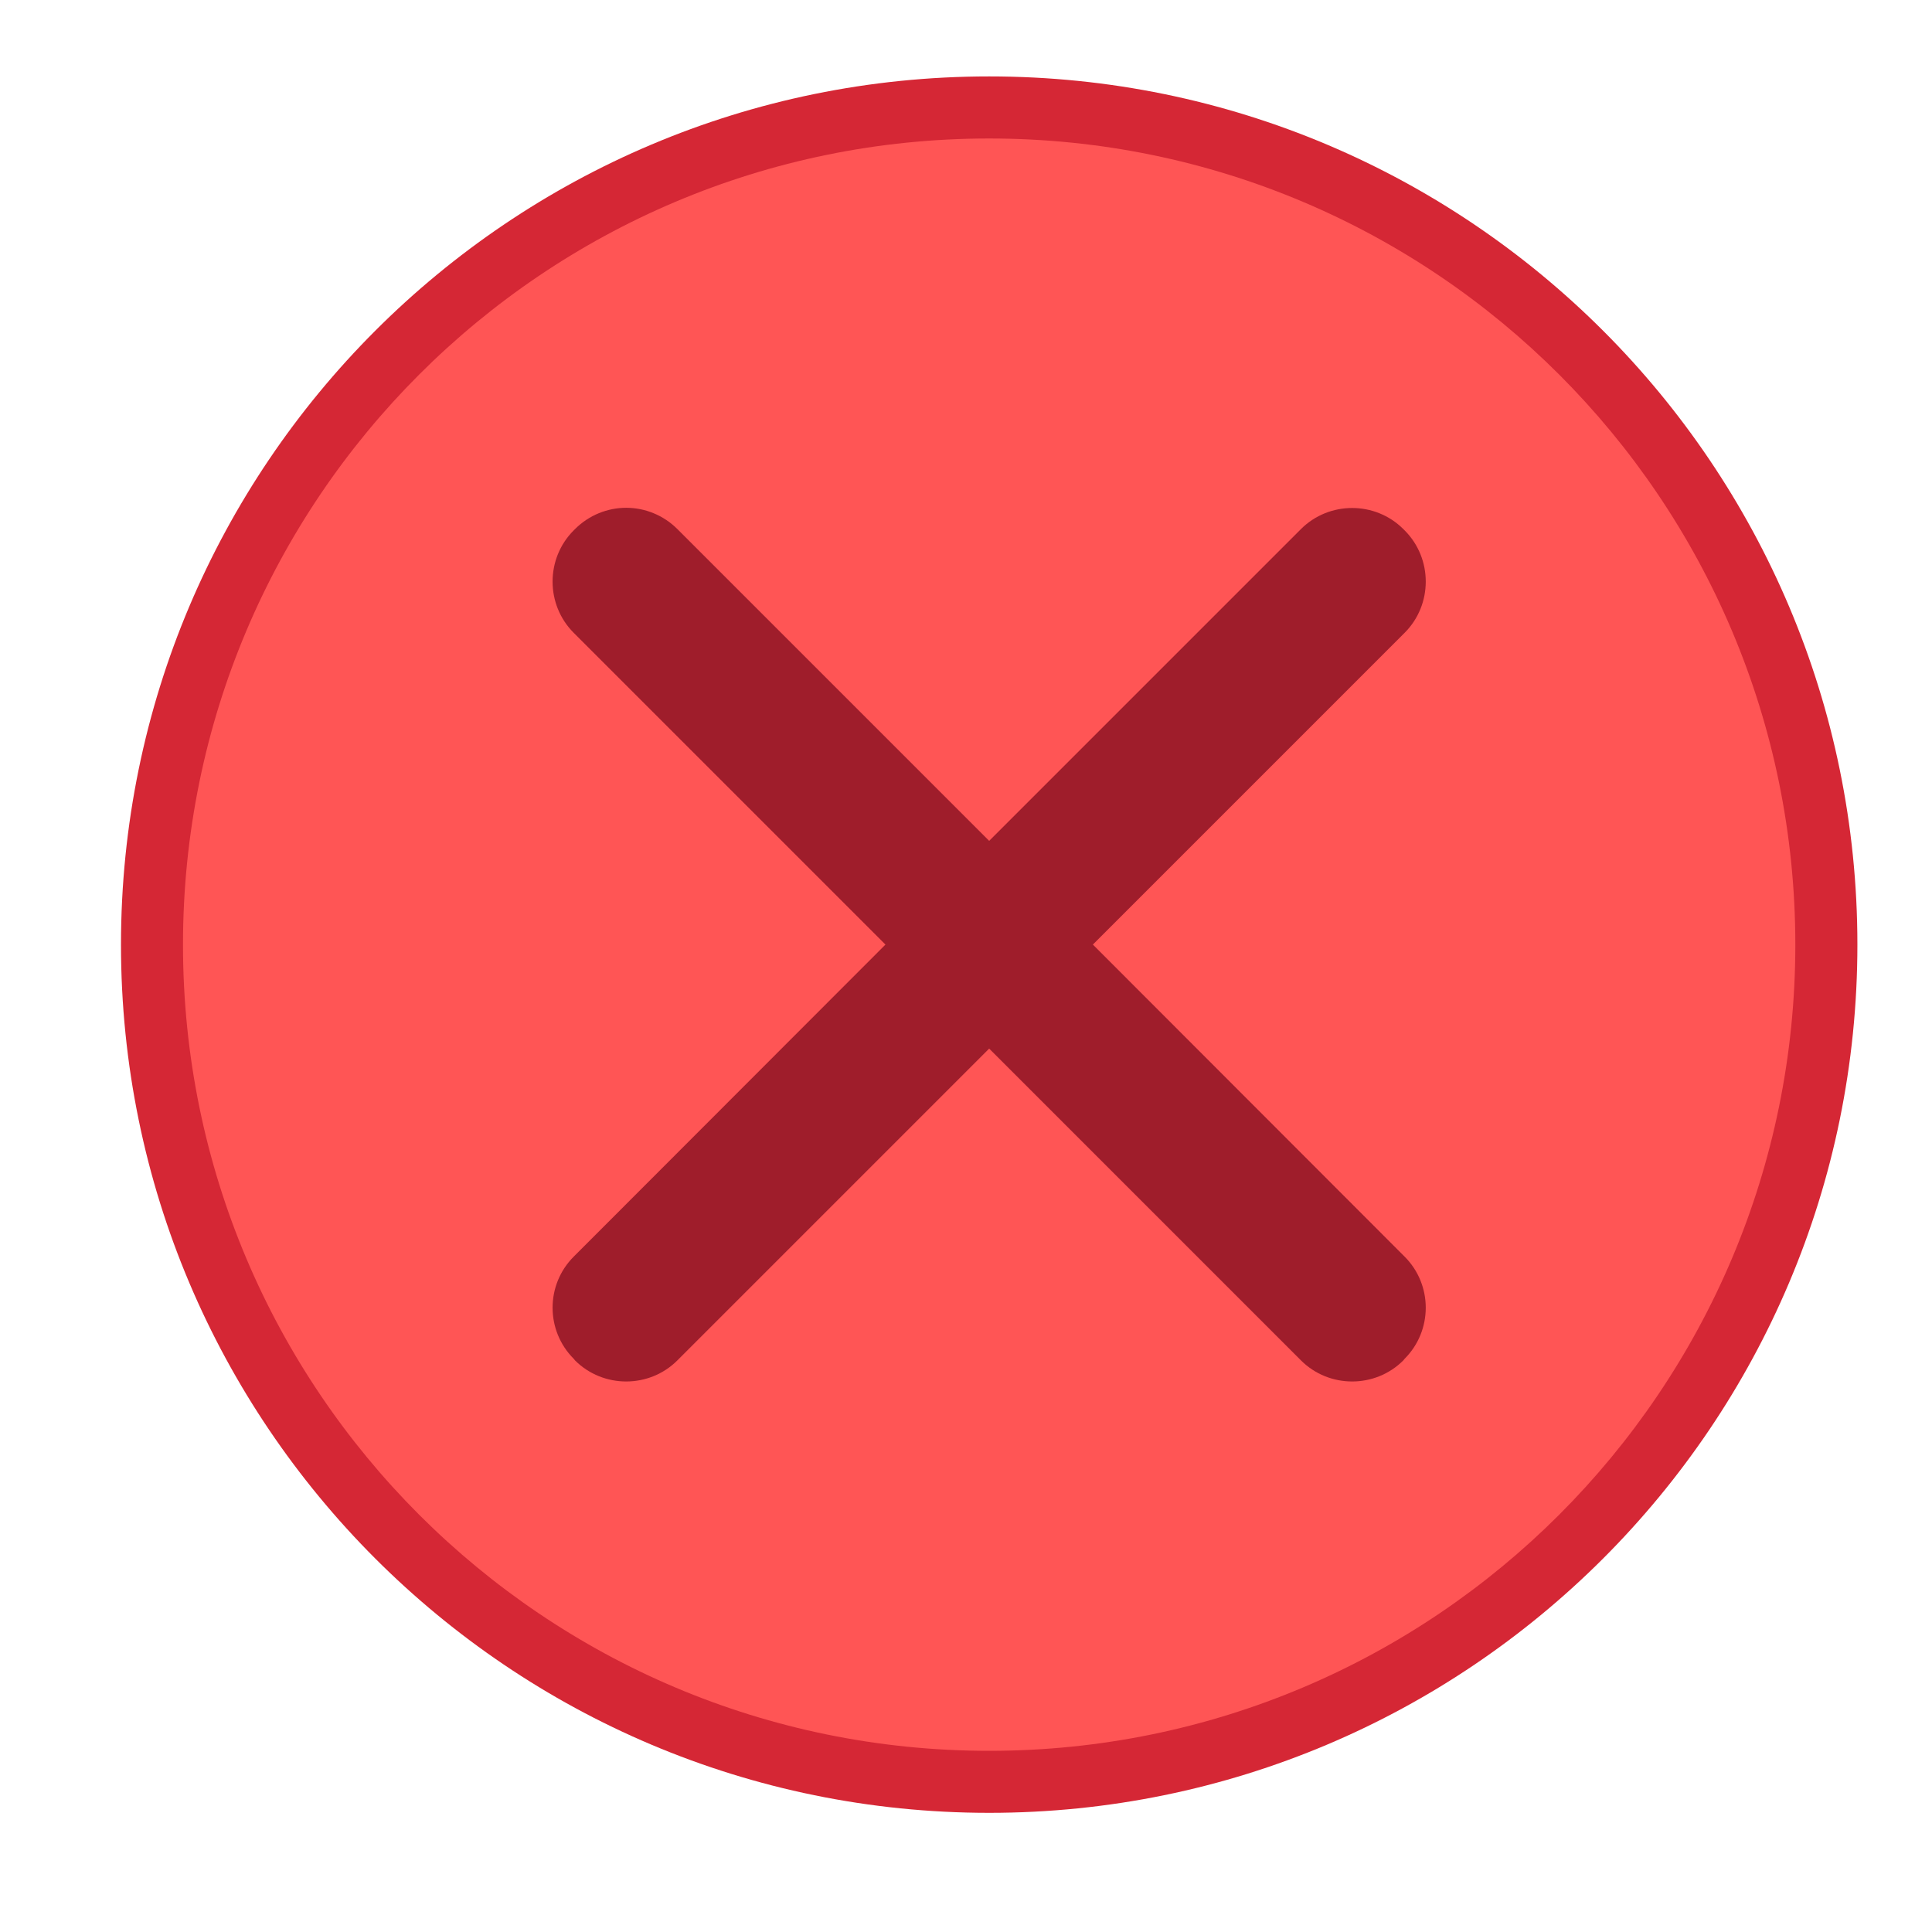 <svg height="16" width="16" xmlns="http://www.w3.org/2000/svg">
  <g fill-rule="evenodd" transform="matrix(.013 0 0 -.013 .928 14.52)">
    <path d="m558.777-37.935c305.456 0 553.081 247.626 553.081 553.086 0 305.461-247.625 553.087-553.081 553.087-305.465 0-553.091-247.625-553.091-553.087 0-305.46 247.626-553.086 553.091-553.086" fill="#d52735"/>
    <g transform="matrix(1.068 0 0 1.068 .418 -41.9)">
      <path d="m522.792 40.699c265.569 0 480.86 215.295 480.86 480.869 0 265.575-215.291 480.866-480.86 480.866-265.579 0-480.87-215.291-480.87-480.866 0-265.574 215.291-480.869 480.87-480.869" fill="#f55"/>
      <path d="m306.284 782.15c-11.068 0-22.152-4.315-30.55-12.713l-.759-.759c-16.798-16.796-16.798-44.304 0-61.101l185.958-185.958-185.958-186.148c-16.793-16.791-16.793-44.114 0-60.911l.759-.949c16.791-16.796 44.304-16.796 61.101 0l185.958 185.958 185.958-185.958c16.793-16.796 44.304-16.796 61.101 0l.759.949c16.791 16.791 16.791 44.119 0 60.911l-185.958 186.148 185.958 185.958c16.791 16.796 16.796 44.309 0 61.101l-.759.759c-16.801 16.791-44.308 16.791-61.101 0l-185.958-185.958-185.958 185.958c-8.398 8.398-19.483 12.713-30.55 12.713z" fill="#9f1d2b"/>
    </g>
  </g>
</svg>

